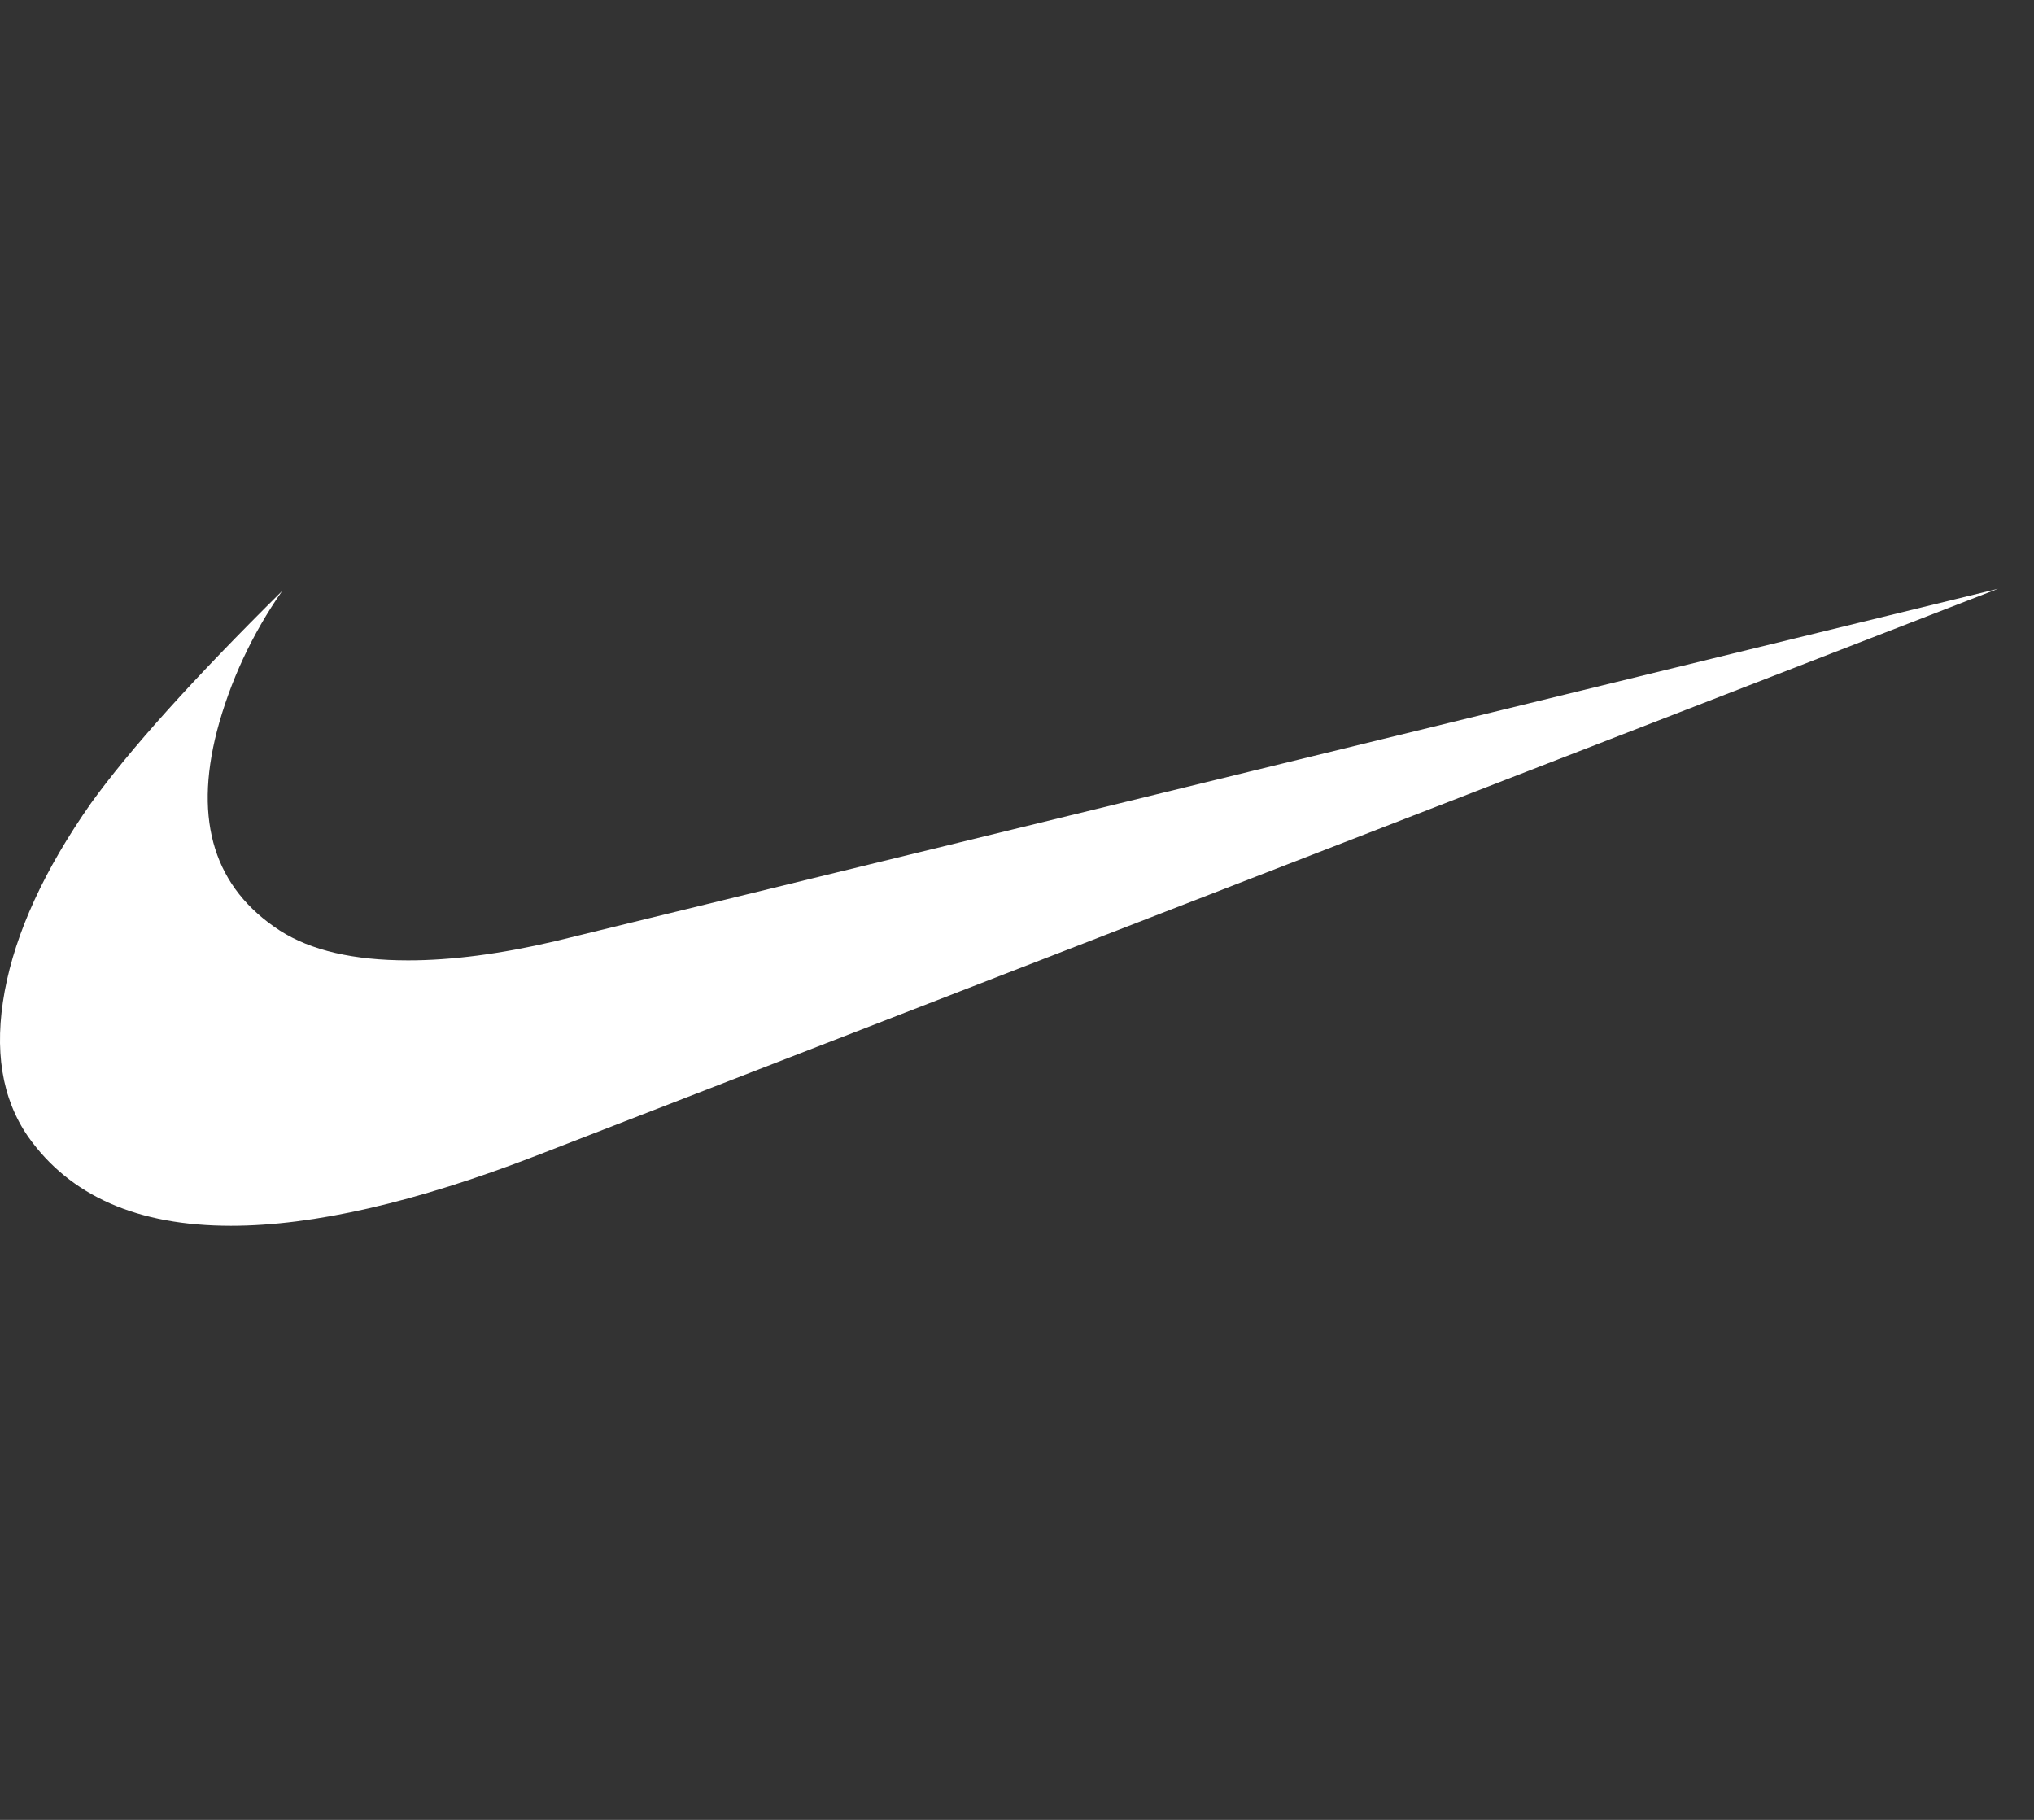 <svg width="38" height="34" viewBox="0 0 38 34" fill="none" xmlns="http://www.w3.org/2000/svg">
<rect x="0" y="0" width="38" height="34" fill="#333333" stroke="none"/>
<g clip-path="url(#clip0_166_12)">
<path d="M37.328 11L10.019 21.591C7.755 22.465 5.853 22.901 4.314 22.901C2.572 22.901 1.309 22.346 0.524 21.234C0.031 20.52 -0.114 19.614 0.088 18.517C0.292 17.419 0.829 16.249 1.7 15.006C2.425 14.001 3.616 12.678 5.272 11.04C4.71 11.845 4.298 12.73 4.053 13.658C3.617 15.35 4.009 16.593 5.229 17.386C5.809 17.757 6.608 17.942 7.624 17.942C8.436 17.942 9.35 17.823 10.368 17.585L37.328 11Z" fill="white"/>
</g>
<defs>
<clipPath id="clip0_166_12">
<rect width="37.329" height="33.901" fill="white"/>
</clipPath>
</defs>
</svg>
